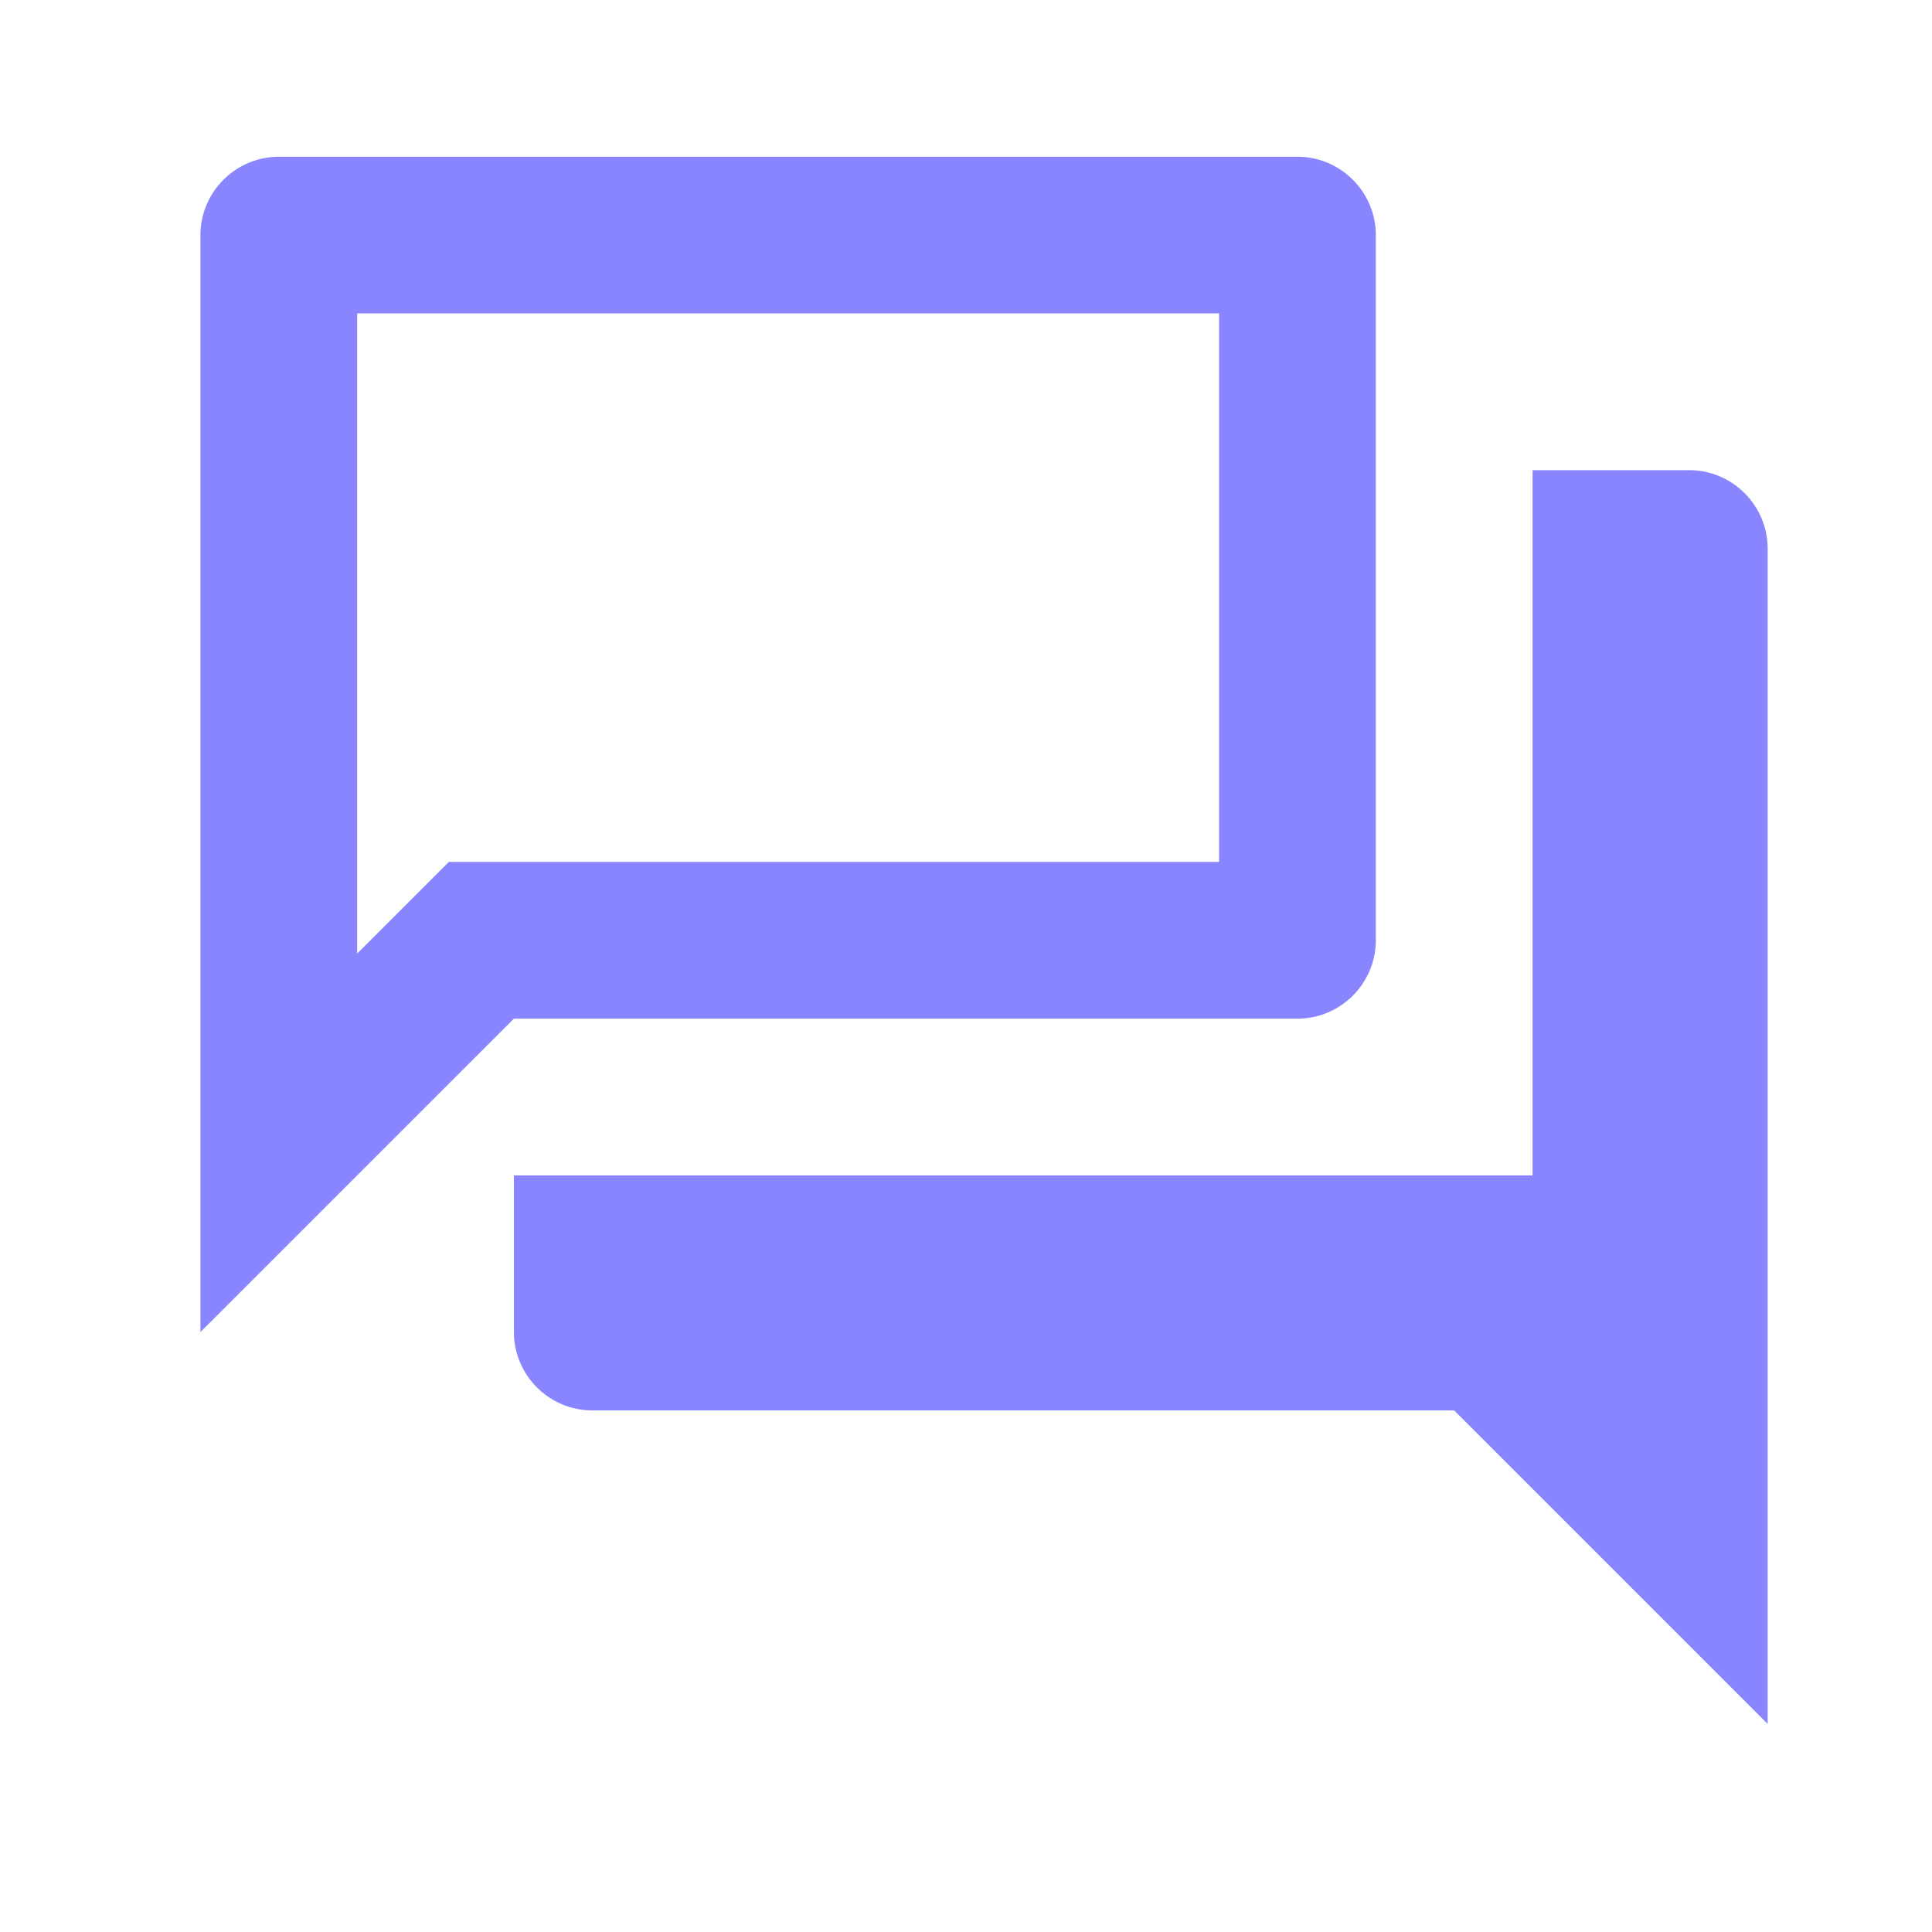 <svg width="31" height="31" viewBox="0 0 31 31" fill="none" xmlns="http://www.w3.org/2000/svg">
  <path fill-rule="evenodd" clip-rule="evenodd"
    d="M20.819 2.515H4.474C3.782 2.515 3.216 3.08 3.216 3.772V21.374L8.246 16.345H20.819C21.51 16.345 22.076 15.779 22.076 15.088V3.772C22.076 3.08 21.51 2.515 20.819 2.515ZM19.561 5.029V13.83H7.202L6.46 14.572L5.731 15.301V5.029H19.561ZM24.591 7.544H27.105C27.797 7.544 28.363 8.11 28.363 8.801V27.661L23.333 22.631H9.503C8.811 22.631 8.246 22.066 8.246 21.374V18.86H24.591V7.544Z"
    fill="#8885FF" />
</svg>